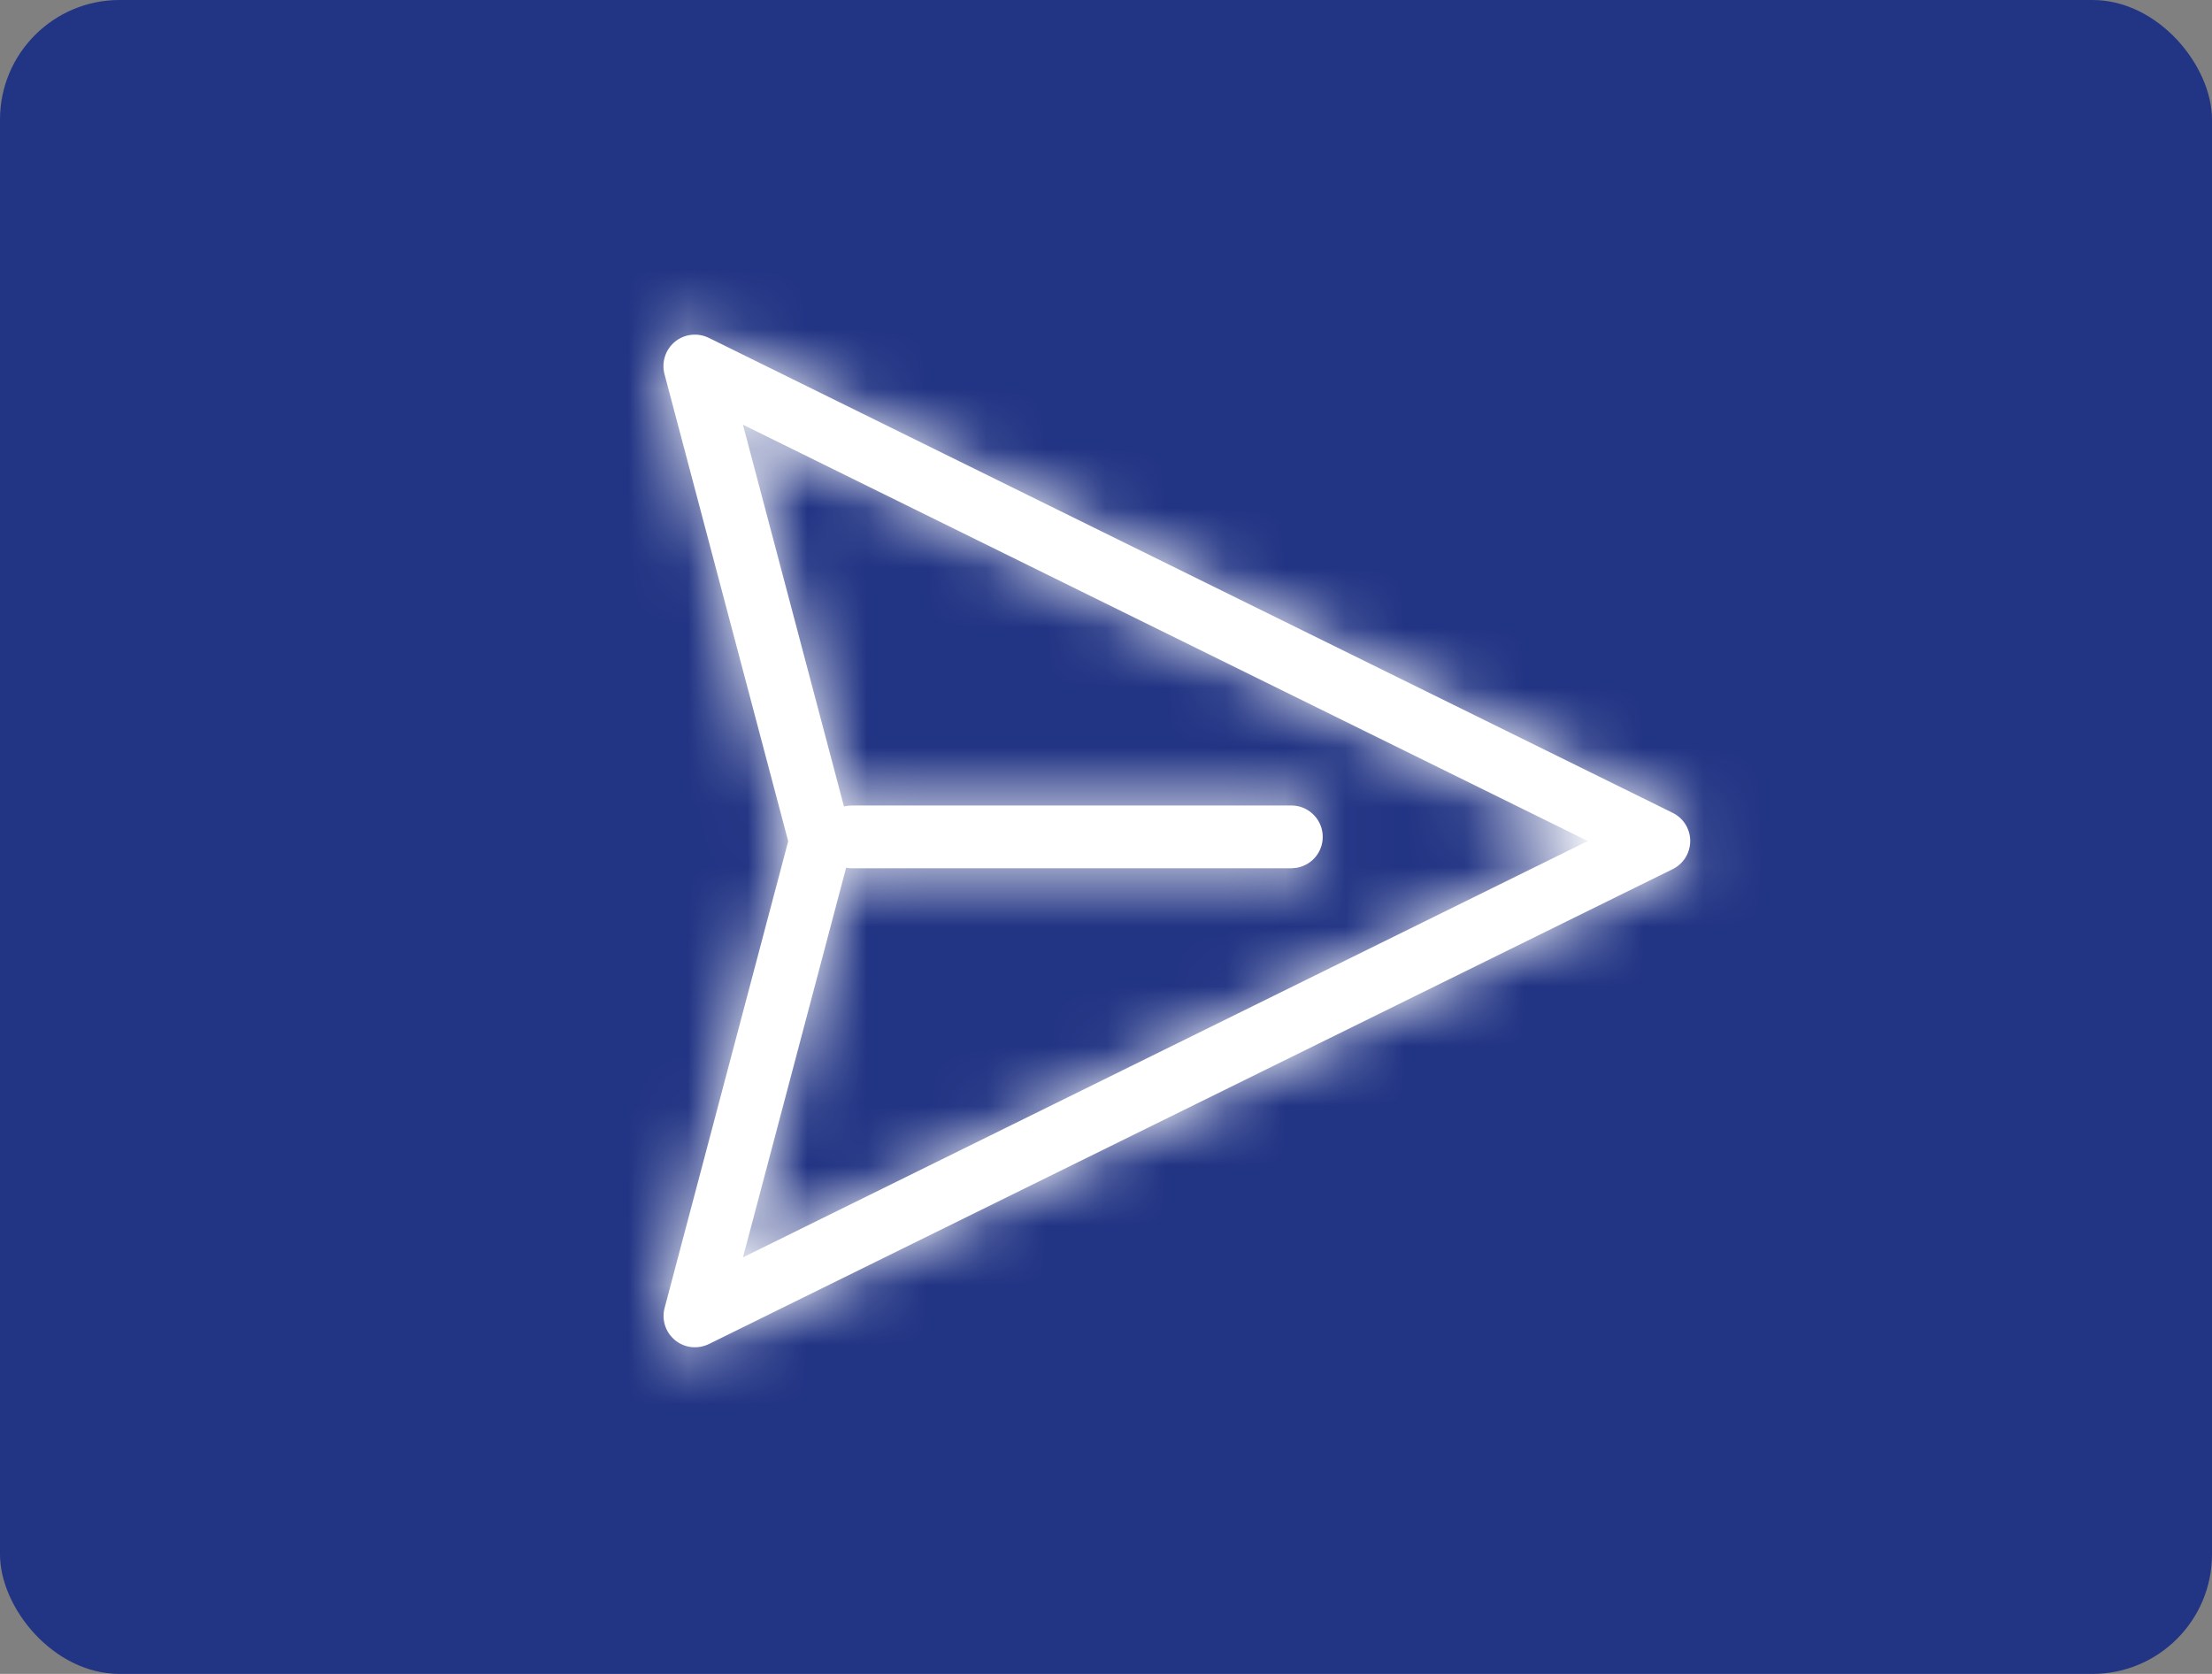 <svg width="37" height="28" viewBox="0 0 37 28" fill="none" xmlns="http://www.w3.org/2000/svg">
<rect x="0" y="0" width="37" height="28" fill="#808080" stroke="none"/>
<rect width="37" height="28" rx="2" fill="#223484"/>
<mask id="path-2-inside-1_169_3033" fill="white">
<path d="M11.857 5.652L27.98 13.597C28.067 13.64 28.141 13.707 28.193 13.79C28.245 13.873 28.272 13.969 28.272 14.067C28.272 14.165 28.245 14.261 28.193 14.345C28.141 14.428 28.067 14.495 27.98 14.538L11.856 22.483C11.765 22.527 11.664 22.544 11.564 22.533C11.464 22.521 11.37 22.482 11.292 22.418C11.214 22.354 11.156 22.269 11.125 22.174C11.094 22.078 11.091 21.975 11.117 21.878L13.184 14.072L11.115 6.258C11.089 6.161 11.092 6.058 11.123 5.961C11.154 5.865 11.212 5.78 11.29 5.716C11.368 5.652 11.463 5.612 11.563 5.601C11.664 5.59 11.765 5.607 11.856 5.652H11.857ZM12.427 7.104L14.117 13.49L14.182 13.478L14.25 13.474H21.6C21.731 13.473 21.857 13.522 21.954 13.611C22.051 13.699 22.112 13.821 22.123 13.951C22.135 14.082 22.098 14.212 22.018 14.317C21.939 14.421 21.823 14.492 21.694 14.515L21.6 14.524H14.25C14.217 14.524 14.185 14.521 14.153 14.515L12.428 21.032L26.559 14.068L12.427 7.104Z"/>
</mask>
<path d="M11.857 5.652L27.98 13.597C28.067 13.64 28.141 13.707 28.193 13.79C28.245 13.873 28.272 13.969 28.272 14.067C28.272 14.165 28.245 14.261 28.193 14.345C28.141 14.428 28.067 14.495 27.98 14.538L11.856 22.483C11.765 22.527 11.664 22.544 11.564 22.533C11.464 22.521 11.37 22.482 11.292 22.418C11.214 22.354 11.156 22.269 11.125 22.174C11.094 22.078 11.091 21.975 11.117 21.878L13.184 14.072L11.115 6.258C11.089 6.161 11.092 6.058 11.123 5.961C11.154 5.865 11.212 5.78 11.29 5.716C11.368 5.652 11.463 5.612 11.563 5.601C11.664 5.59 11.765 5.607 11.856 5.652H11.857ZM12.427 7.104L14.117 13.49L14.182 13.478L14.25 13.474H21.6C21.731 13.473 21.857 13.522 21.954 13.611C22.051 13.699 22.112 13.821 22.123 13.951C22.135 14.082 22.098 14.212 22.018 14.317C21.939 14.421 21.823 14.492 21.694 14.515L21.6 14.524H14.25C14.217 14.524 14.185 14.521 14.153 14.515L12.428 21.032L26.559 14.068L12.427 7.104Z" fill="white"/>
<path d="M11.857 5.652L12.741 3.858L12.323 3.652H11.857V5.652ZM27.98 13.597L28.863 11.803L28.863 11.803L27.98 13.597ZM27.98 14.538L28.863 16.332L28.863 16.332L27.98 14.538ZM11.856 22.483L12.738 24.278L12.74 24.277L11.856 22.483ZM11.117 21.878L9.183 21.366L9.182 21.369L11.117 21.878ZM13.184 14.072L15.117 14.584L15.253 14.072L15.117 13.56L13.184 14.072ZM11.115 6.258L13.049 5.746L13.048 5.742L11.115 6.258ZM11.856 5.652L10.968 7.444L11.387 7.652H11.856V5.652ZM14.117 13.49L12.184 14.002L12.662 15.809L14.497 15.454L14.117 13.49ZM14.182 13.478L14.058 11.482L13.929 11.49L13.802 11.514L14.182 13.478ZM14.25 13.474V11.474H14.187L14.125 11.477L14.25 13.474ZM21.6 13.474V15.474L21.603 15.474L21.6 13.474ZM21.954 13.611L20.607 15.089L21.954 13.611ZM21.694 14.515L21.871 16.507L21.961 16.499L22.05 16.483L21.694 14.515ZM21.6 14.524V16.524H21.688L21.777 16.516L21.6 14.524ZM14.25 14.524V12.524L14.24 12.524L14.25 14.524ZM14.153 14.515L14.507 12.547L12.692 12.22L12.22 14.003L14.153 14.515ZM12.428 21.032L10.495 20.52L9.37 24.768L13.312 22.826L12.428 21.032ZM26.559 14.068L27.443 15.862L31.084 14.068L27.443 12.274L26.559 14.068ZM10.973 7.446L27.096 15.39L28.863 11.803L12.741 3.858L10.973 7.446ZM27.095 15.39C26.848 15.269 26.64 15.08 26.495 14.847L29.891 12.734C29.642 12.334 29.286 12.011 28.863 11.803L27.095 15.39ZM26.495 14.847C26.349 14.613 26.272 14.343 26.272 14.067H30.272C30.272 13.596 30.14 13.134 29.891 12.734L26.495 14.847ZM26.272 14.067C26.272 13.792 26.349 13.522 26.495 13.288L29.891 15.401C30.14 15.001 30.272 14.539 30.272 14.067H26.272ZM26.495 13.288C26.64 13.055 26.848 12.866 27.095 12.744L28.863 16.332C29.286 16.124 29.642 15.801 29.891 15.401L26.495 13.288ZM27.096 12.744L10.972 20.689L12.74 24.277L28.863 16.332L27.096 12.744ZM10.974 20.688C11.228 20.563 11.512 20.514 11.793 20.546L11.336 24.52C11.816 24.575 12.303 24.491 12.738 24.278L10.974 20.688ZM11.793 20.546C12.074 20.578 12.339 20.691 12.558 20.87L10.025 23.966C10.4 24.272 10.855 24.465 11.336 24.52L11.793 20.546ZM12.558 20.87C12.777 21.049 12.94 21.287 13.027 21.556L9.223 22.791C9.372 23.251 9.651 23.659 10.025 23.966L12.558 20.87ZM13.027 21.556C13.114 21.825 13.123 22.113 13.051 22.387L9.182 21.369C9.059 21.837 9.073 22.331 9.223 22.791L13.027 21.556ZM13.05 22.39L15.117 14.584L11.251 13.56L9.183 21.366L13.05 22.39ZM15.117 13.56L13.049 5.746L9.182 6.77L11.251 14.584L15.117 13.56ZM13.048 5.742C13.121 6.016 13.114 6.306 13.026 6.575L9.22 5.347C9.071 5.81 9.058 6.305 9.183 6.774L13.048 5.742ZM13.026 6.575C12.939 6.845 12.776 7.084 12.557 7.264L10.023 4.169C9.648 4.476 9.369 4.885 9.22 5.347L13.026 6.575ZM12.557 7.264C12.337 7.444 12.071 7.556 11.789 7.588L11.338 3.614C10.855 3.669 10.399 3.861 10.023 4.169L12.557 7.264ZM11.789 7.588C11.507 7.62 11.222 7.57 10.968 7.444L12.743 3.86C12.308 3.644 11.82 3.559 11.338 3.614L11.789 7.588ZM11.856 7.652H11.857V3.652H11.856V7.652ZM10.493 7.616L12.184 14.002L16.051 12.979L14.36 6.593L10.493 7.616ZM14.497 15.454L14.562 15.441L13.802 11.514L13.737 11.527L14.497 15.454ZM14.307 15.474L14.374 15.47L14.125 11.477L14.058 11.482L14.307 15.474ZM14.25 15.474H21.6V11.474H14.25V15.474ZM21.603 15.474C21.235 15.474 20.879 15.337 20.607 15.089L23.302 12.133C22.835 11.708 22.227 11.473 21.596 11.474L21.603 15.474ZM20.607 15.089C20.334 14.84 20.165 14.499 20.132 14.132L24.115 13.771C24.058 13.142 23.768 12.558 23.302 12.133L20.607 15.089ZM20.132 14.132C20.098 13.765 20.204 13.399 20.427 13.105L23.61 15.528C23.992 15.026 24.172 14.399 24.115 13.771L20.132 14.132ZM20.427 13.105C20.65 12.812 20.975 12.613 21.338 12.547L22.05 16.483C22.671 16.371 23.228 16.03 23.61 15.528L20.427 13.105ZM21.517 12.523L21.423 12.531L21.777 16.516L21.871 16.507L21.517 12.523ZM21.6 12.524H14.25V16.524H21.6V12.524ZM14.24 12.524C14.33 12.523 14.419 12.531 14.507 12.547L13.799 16.484C13.951 16.511 14.105 16.524 14.259 16.524L14.24 12.524ZM12.22 14.003L10.495 20.52L14.361 21.543L16.087 15.027L12.22 14.003ZM13.312 22.826L27.443 15.862L25.675 12.274L11.544 19.238L13.312 22.826ZM27.443 12.274L13.311 5.31L11.543 8.898L25.675 15.862L27.443 12.274Z" fill="white" mask="url(#path-2-inside-1_169_3033)"/>
</svg>
